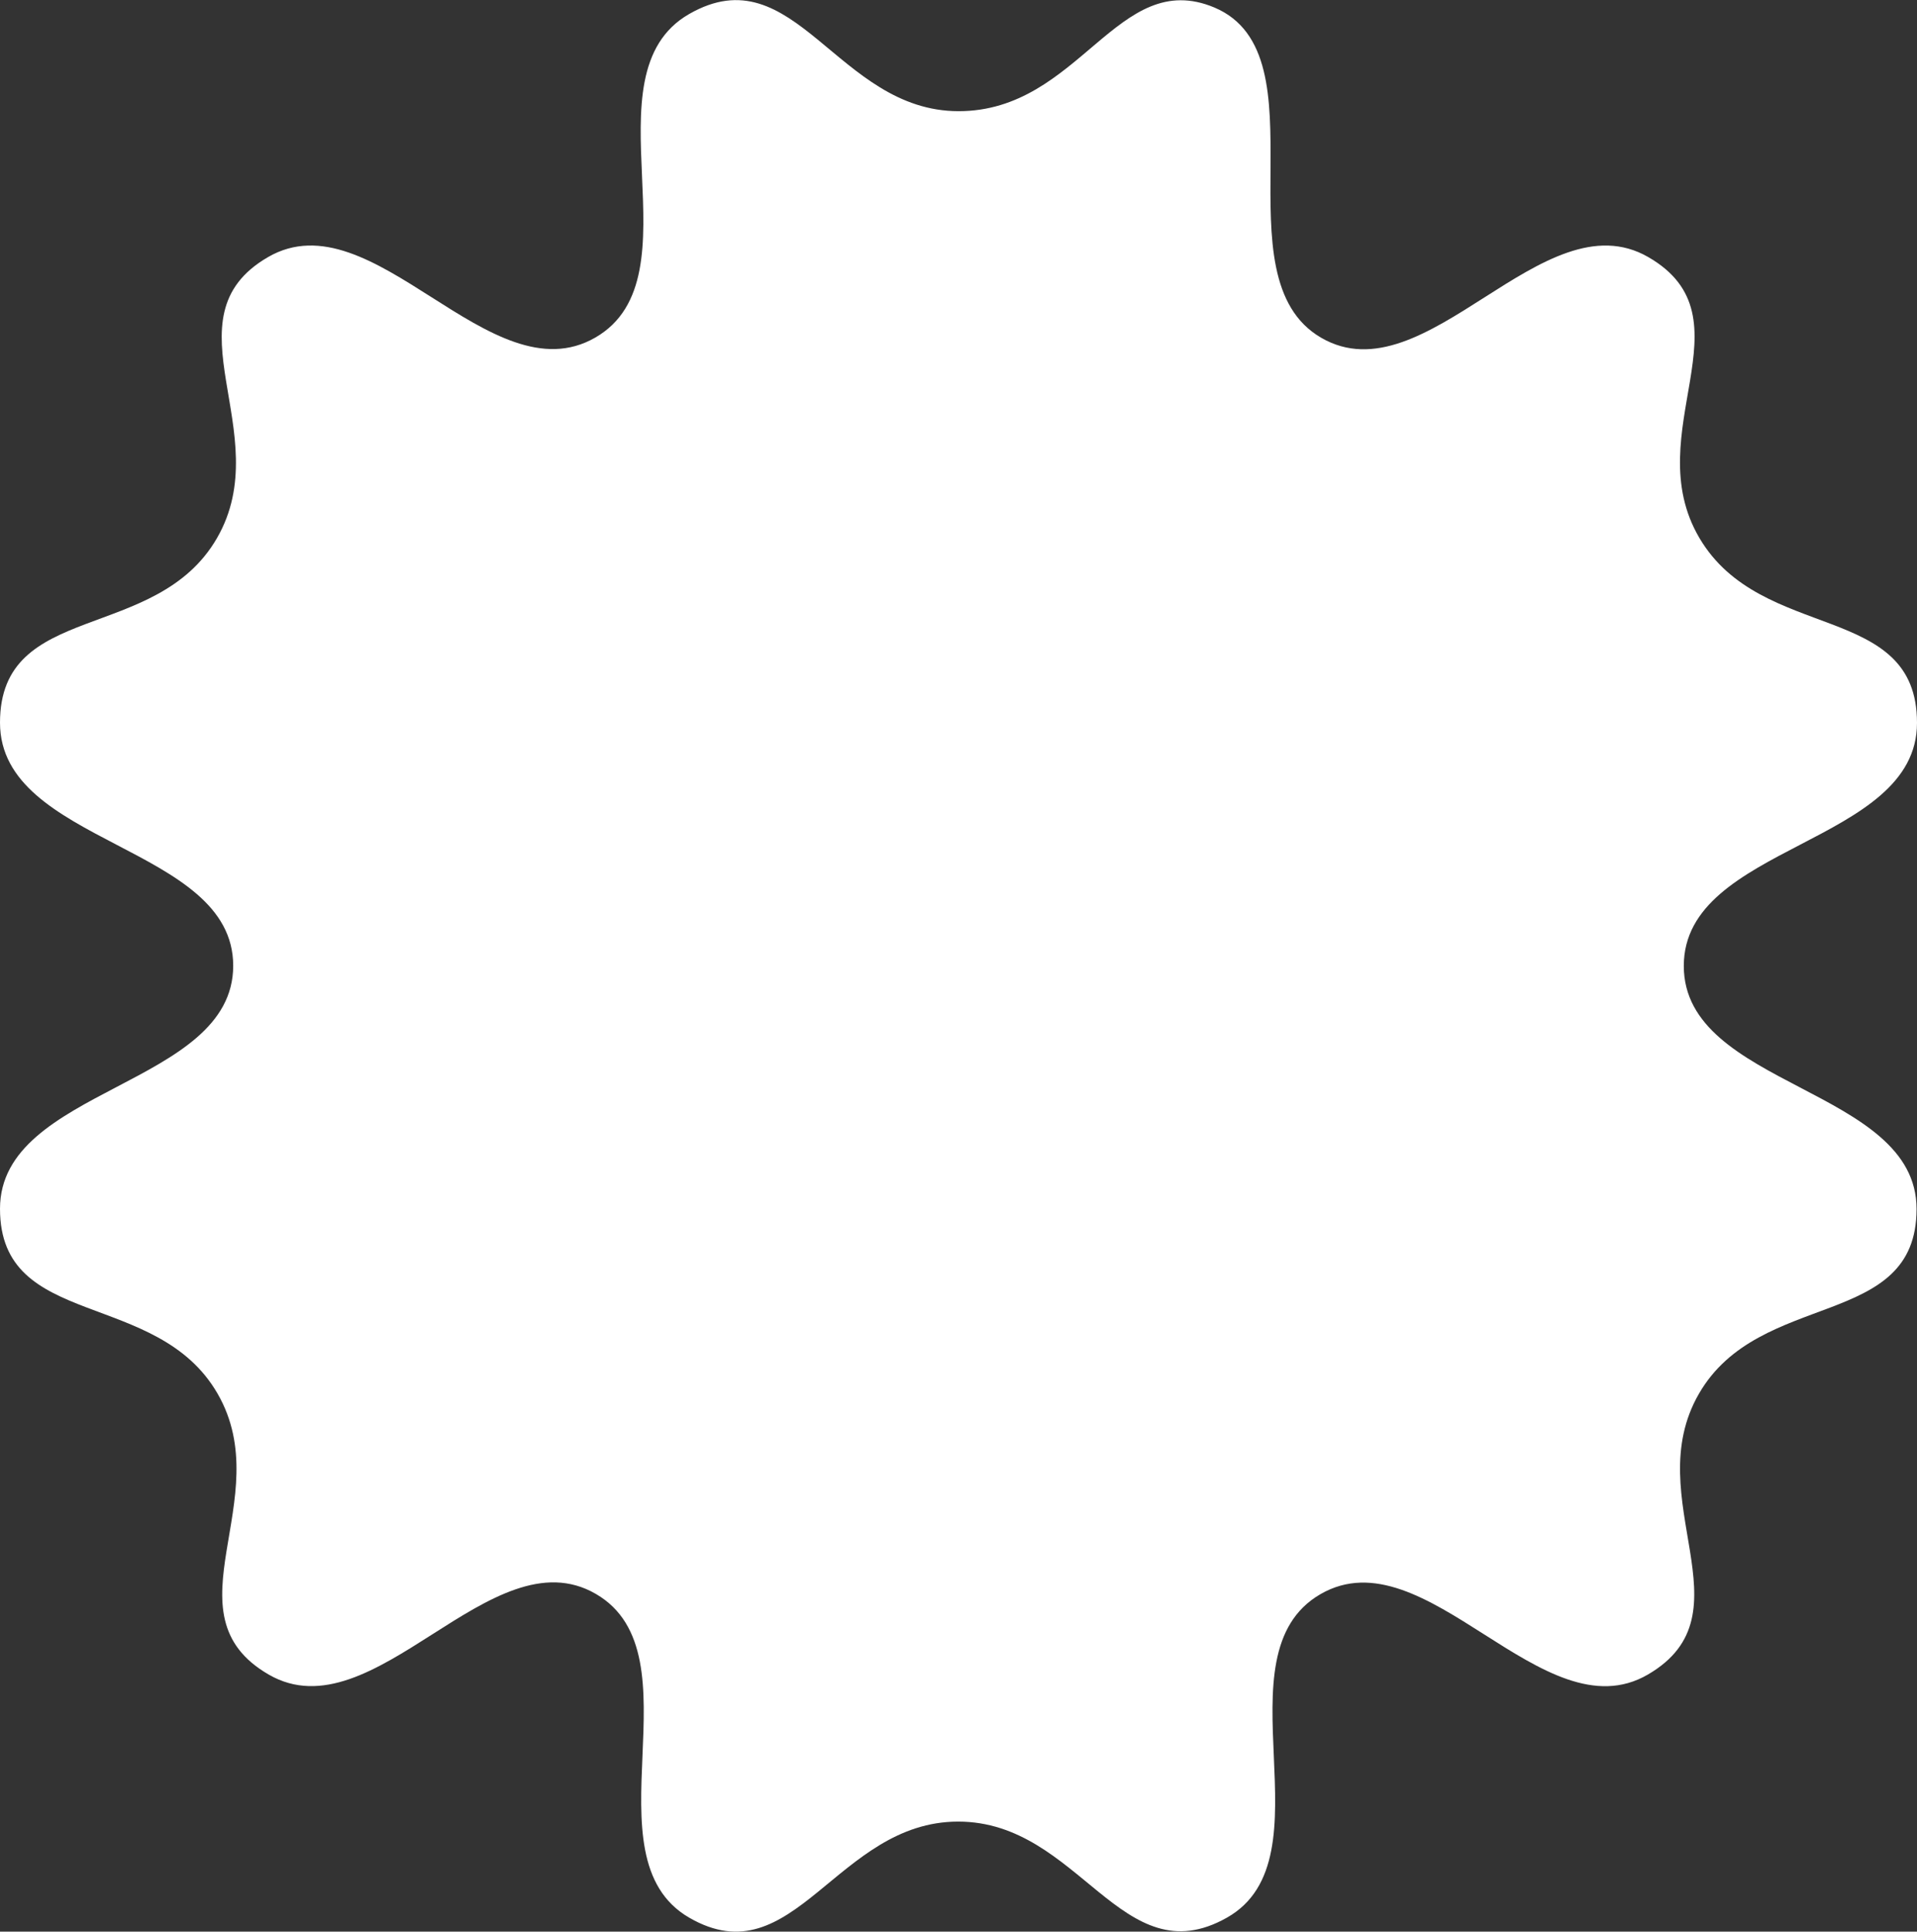<svg xmlns="http://www.w3.org/2000/svg" xmlns:xlink="http://www.w3.org/1999/xlink" viewBox="0 0 86.23 86.87"><rect x="0" y="0" width="86.23" height="86.87" fill="#333333" stroke="none"/><defs><style>.cls-1{fill:none;}.cls-2{clip-path:url(#clip-path);}.cls-3{fill:#fff;}</style><clipPath id="clip-path"><rect class="cls-1" x="1564.4" y="-5530.87" width="1366" height="5518.05"/></clipPath></defs><g id="fondos"><g class="cls-2"><path class="cls-3" d="M1519.68-1799.79c-60.37-8.77-150.75,11.2-201.8,44.59L154.93-995.35C103.82-962,48.21-887.83,30.8-829.17L-377.67,539c-17.37,58.59-13,151.73,10,208.09l542.23,1335.3c22.91,56.36,85,126.12,138.57,155.4L1548.81,2911.2c53.58,29.28,145.23,42.17,204.82,29L3103,2642c59.59-13.17,137.33-63.49,173.58-112.63L4113.41,1398c36.26-49.13,63.16-138.55,60.2-199.32L4102.7-240.74c-3-60.77-38.16-147.11-78.66-192.91L3077.11-1502.32c-40.5-45.86-122.19-89.68-182.54-98.4Z"/></g></g><g id="figuras"><path class="cls-3" d="M43.12,5C37.65,5,35.76-2.1,31,.63s.51,11.82-4.22,14.55-10-6.35-14.72-3.62.44,7.9-2.3,12.64S0,27,0,32.5,10.49,38,10.49,43.43,0,48.9,0,54.36s7.06,3.58,9.79,8.32-2.43,9.9,2.3,12.63,10-6.36,14.71-3.63S26.29,83.51,31,86.24s6.63-4.32,12.1-4.32,7.35,7,12.09,4.32-.52-11.82,4.21-14.55,10,6.36,14.72,3.62-.43-7.9,2.3-12.63,9.79-2.85,9.79-8.31S75.74,48.91,75.74,43.44,86.23,38,86.23,32.51s-7-3.58-9.79-8.32,2.44-9.9-2.3-12.63-10,6.36-14.71,3.63S59.66,2.47,54.63.34C50.26-1.5,48.58,5,43.12,5"/></g></svg>